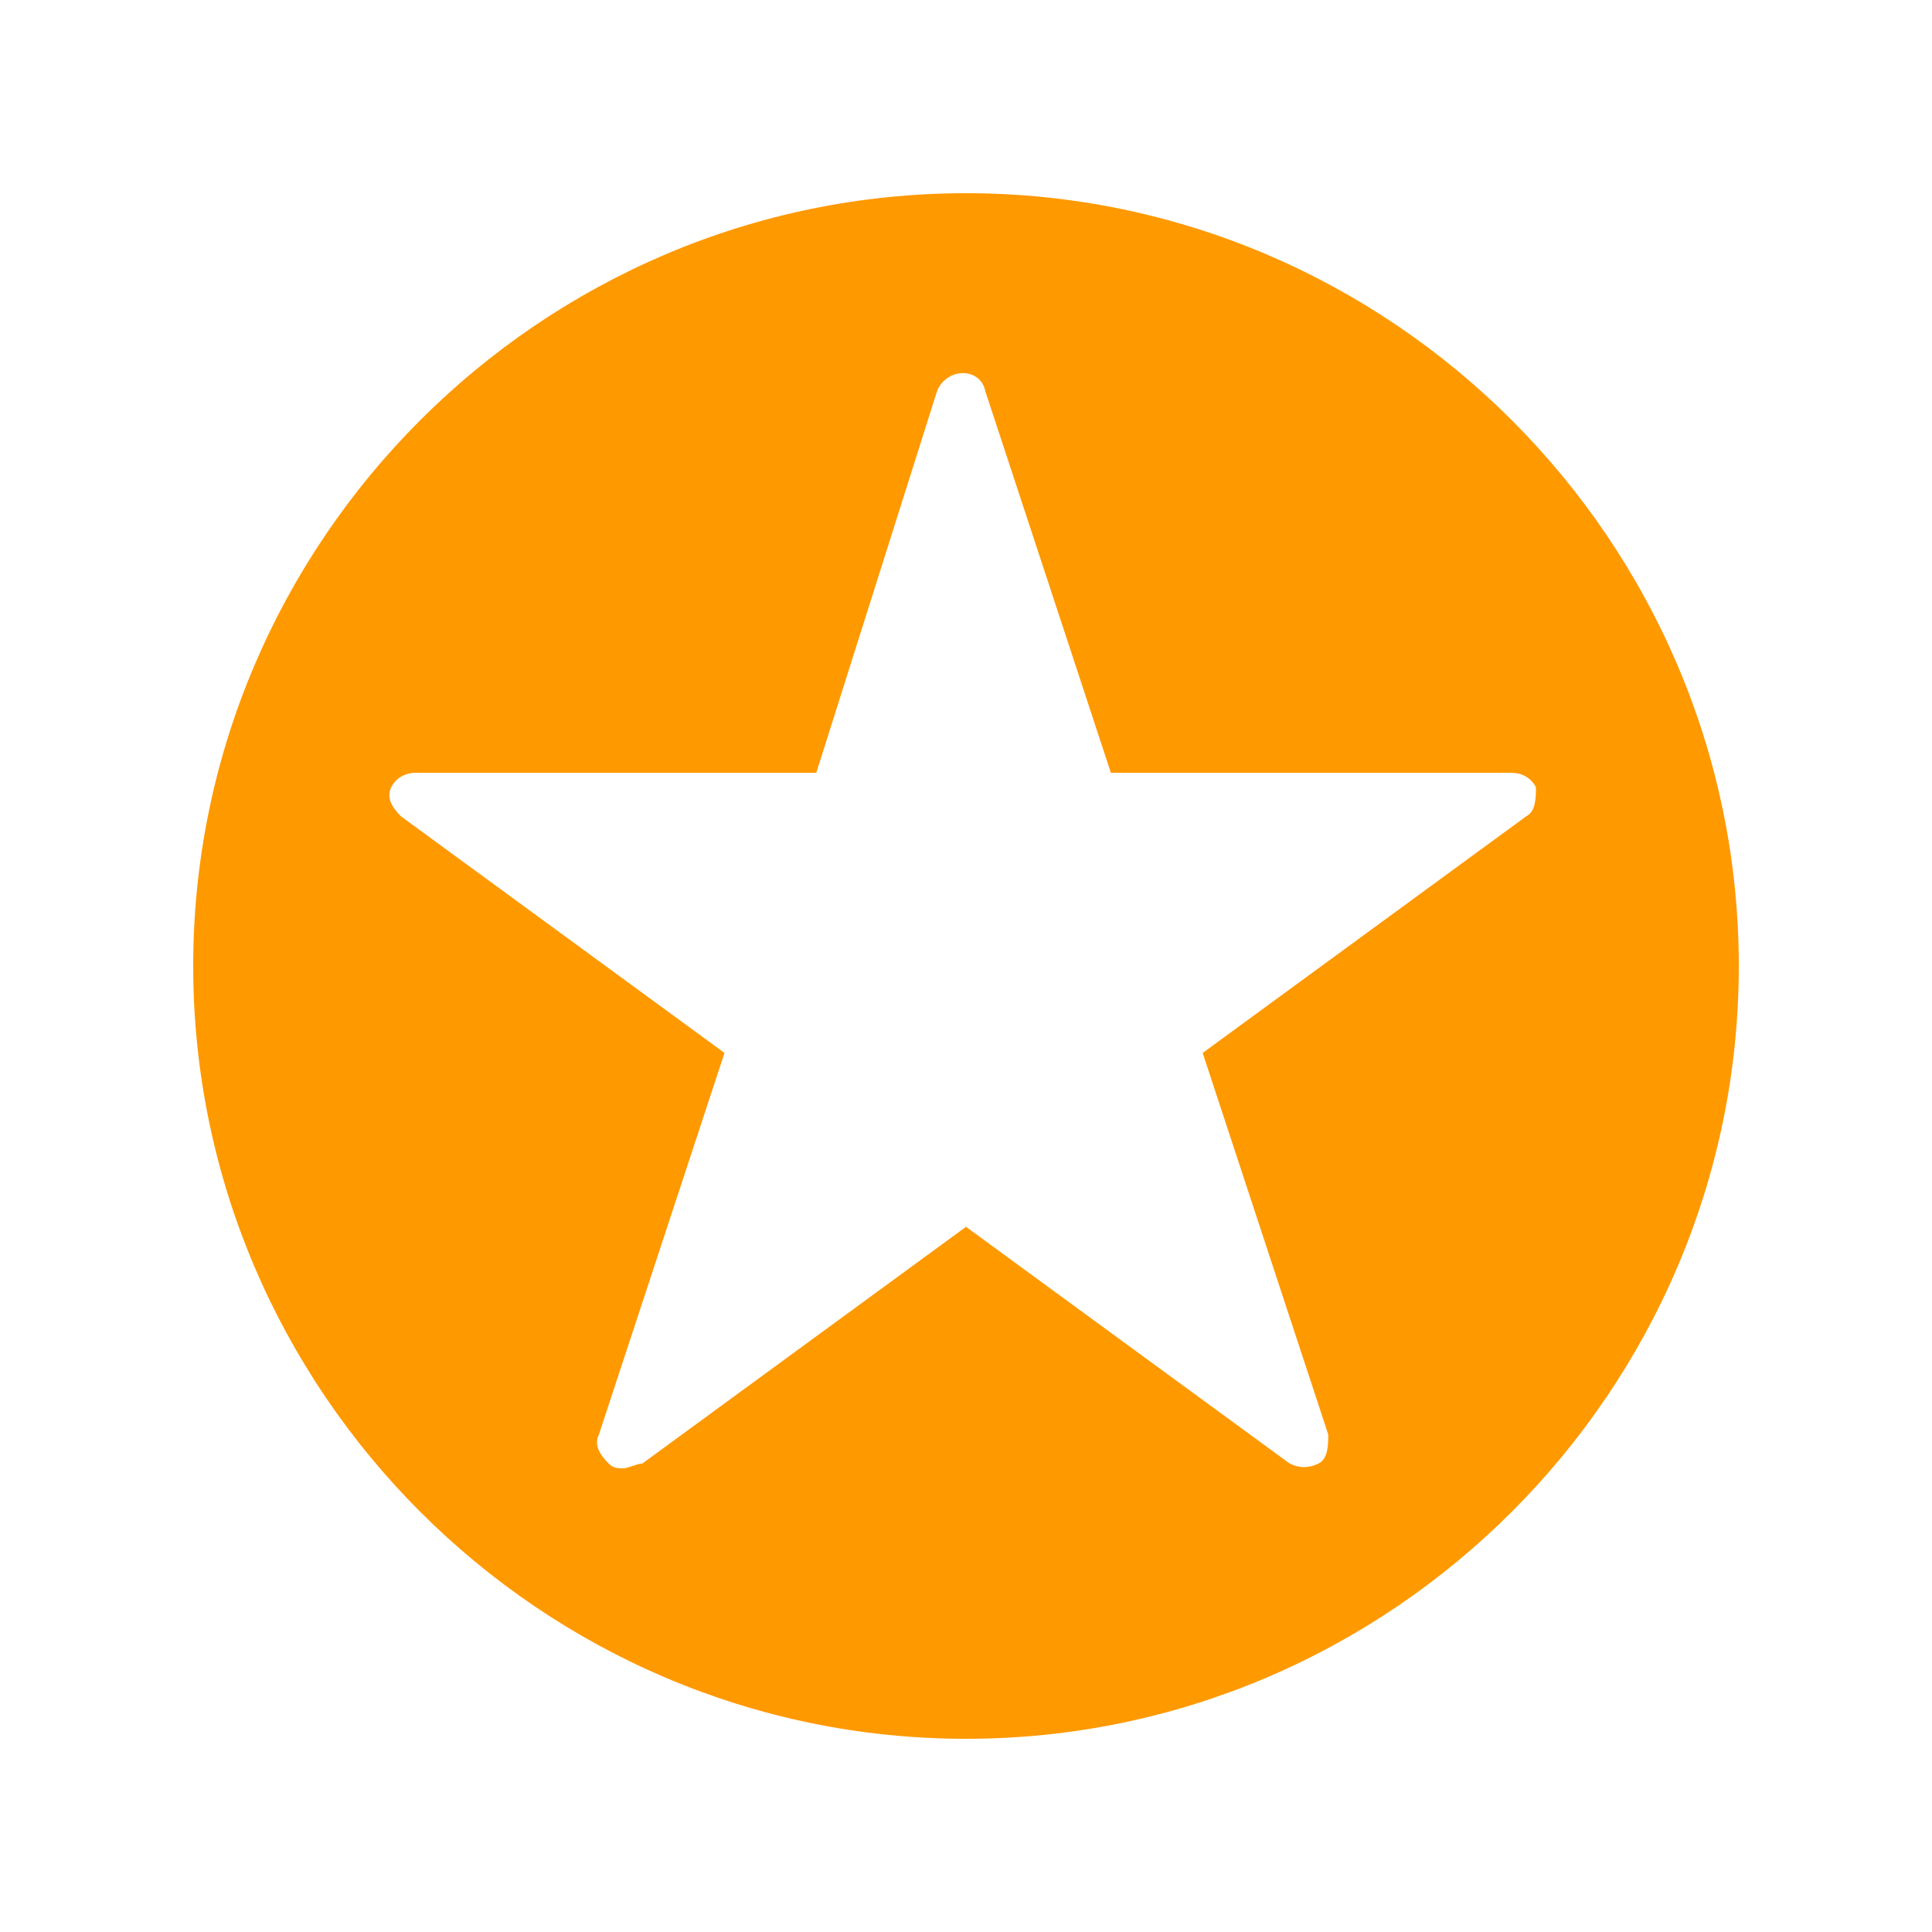 <svg xmlns="http://www.w3.org/2000/svg" enable-background="new 0 0 40 40" viewBox="0 0 40 40" id="jumia">
  <switch>
    <g>
      <path fill="#f90" d="M36,20c0,8.8-7.2,16-16,16S4,28.8,4,20S11.2,4,20,4S36,11.2,36,20z M13.3,30.3l6.7-4.9l6.7,4.9
			c0.2,0.1,0.4,0.1,0.6,0c0.2-0.1,0.2-0.4,0.2-0.6l-2.6-7.9l6.7-4.9c0.2-0.1,0.2-0.4,0.2-0.6c-0.1-0.2-0.3-0.3-0.5-0.3h-8.3
			l-2.6-7.9c-0.1-0.5-0.8-0.5-1,0L16.9,16H8.6c-0.2,0-0.4,0.1-0.5,0.3c-0.1,0.2,0,0.4,0.2,0.6l6.7,4.9l-2.6,7.9
			c-0.1,0.2,0,0.4,0.2,0.6c0.1,0.1,0.2,0.1,0.3,0.1S13.2,30.3,13.3,30.3z"></path>
    </g>
  </switch>
</svg>
